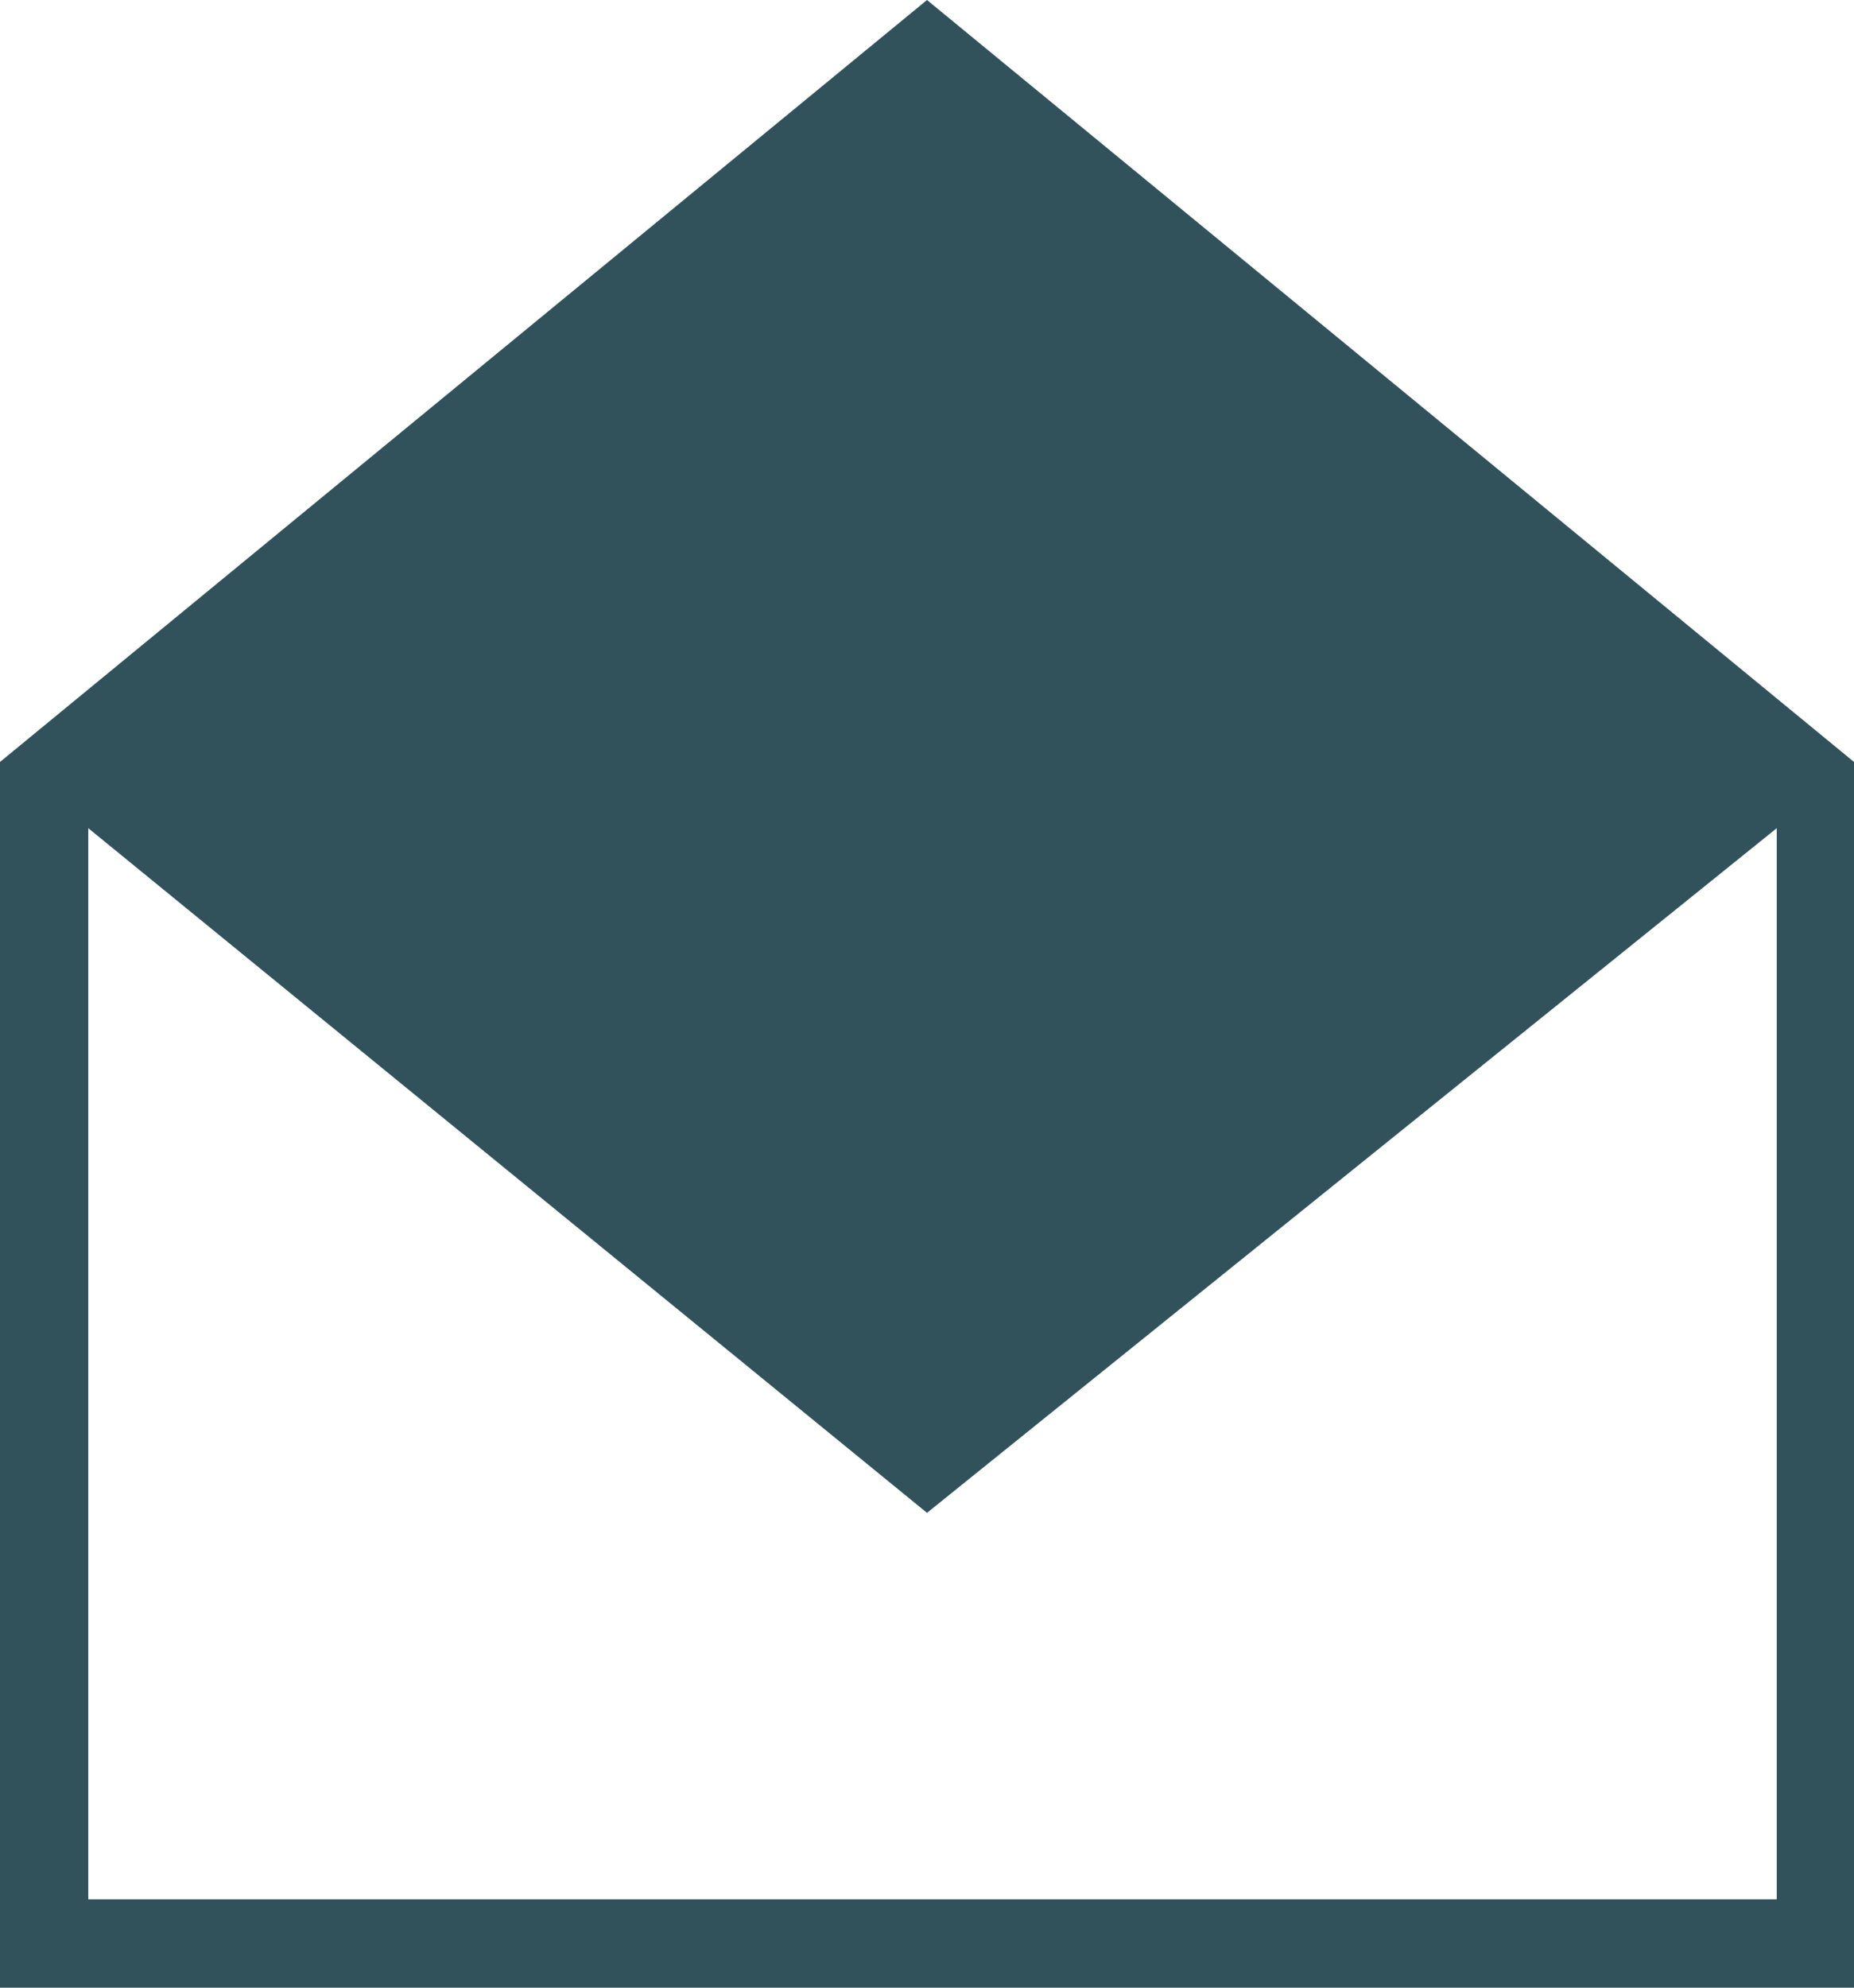 <?xml version="1.0" encoding="UTF-8"?>
<svg width="168px" height="180px" viewBox="0 0 168 180" version="1.1" xmlns="http://www.w3.org/2000/svg" xmlns:xlink="http://www.w3.org/1999/xlink">
    <!-- Generator: Sketch 51.1 (57501) - http://www.bohemiancoding.com/sketch -->
    <title>Group 11</title>
    <desc>Created with Sketch.</desc>
    <defs></defs>
    <g id="Branding" stroke="none" stroke-width="1" fill="none" fill-rule="evenodd">
        <g id="Group-11" fill="#32525B">
            <path d="M0,69 L84,0 L168,69 L168,180 L0,180 L0,69 Z M8,75 L8,172 L161,172 L161,75 L84,137 L8,75 Z" id="Combined-Shape"></path>
        </g>
    </g>
</svg>